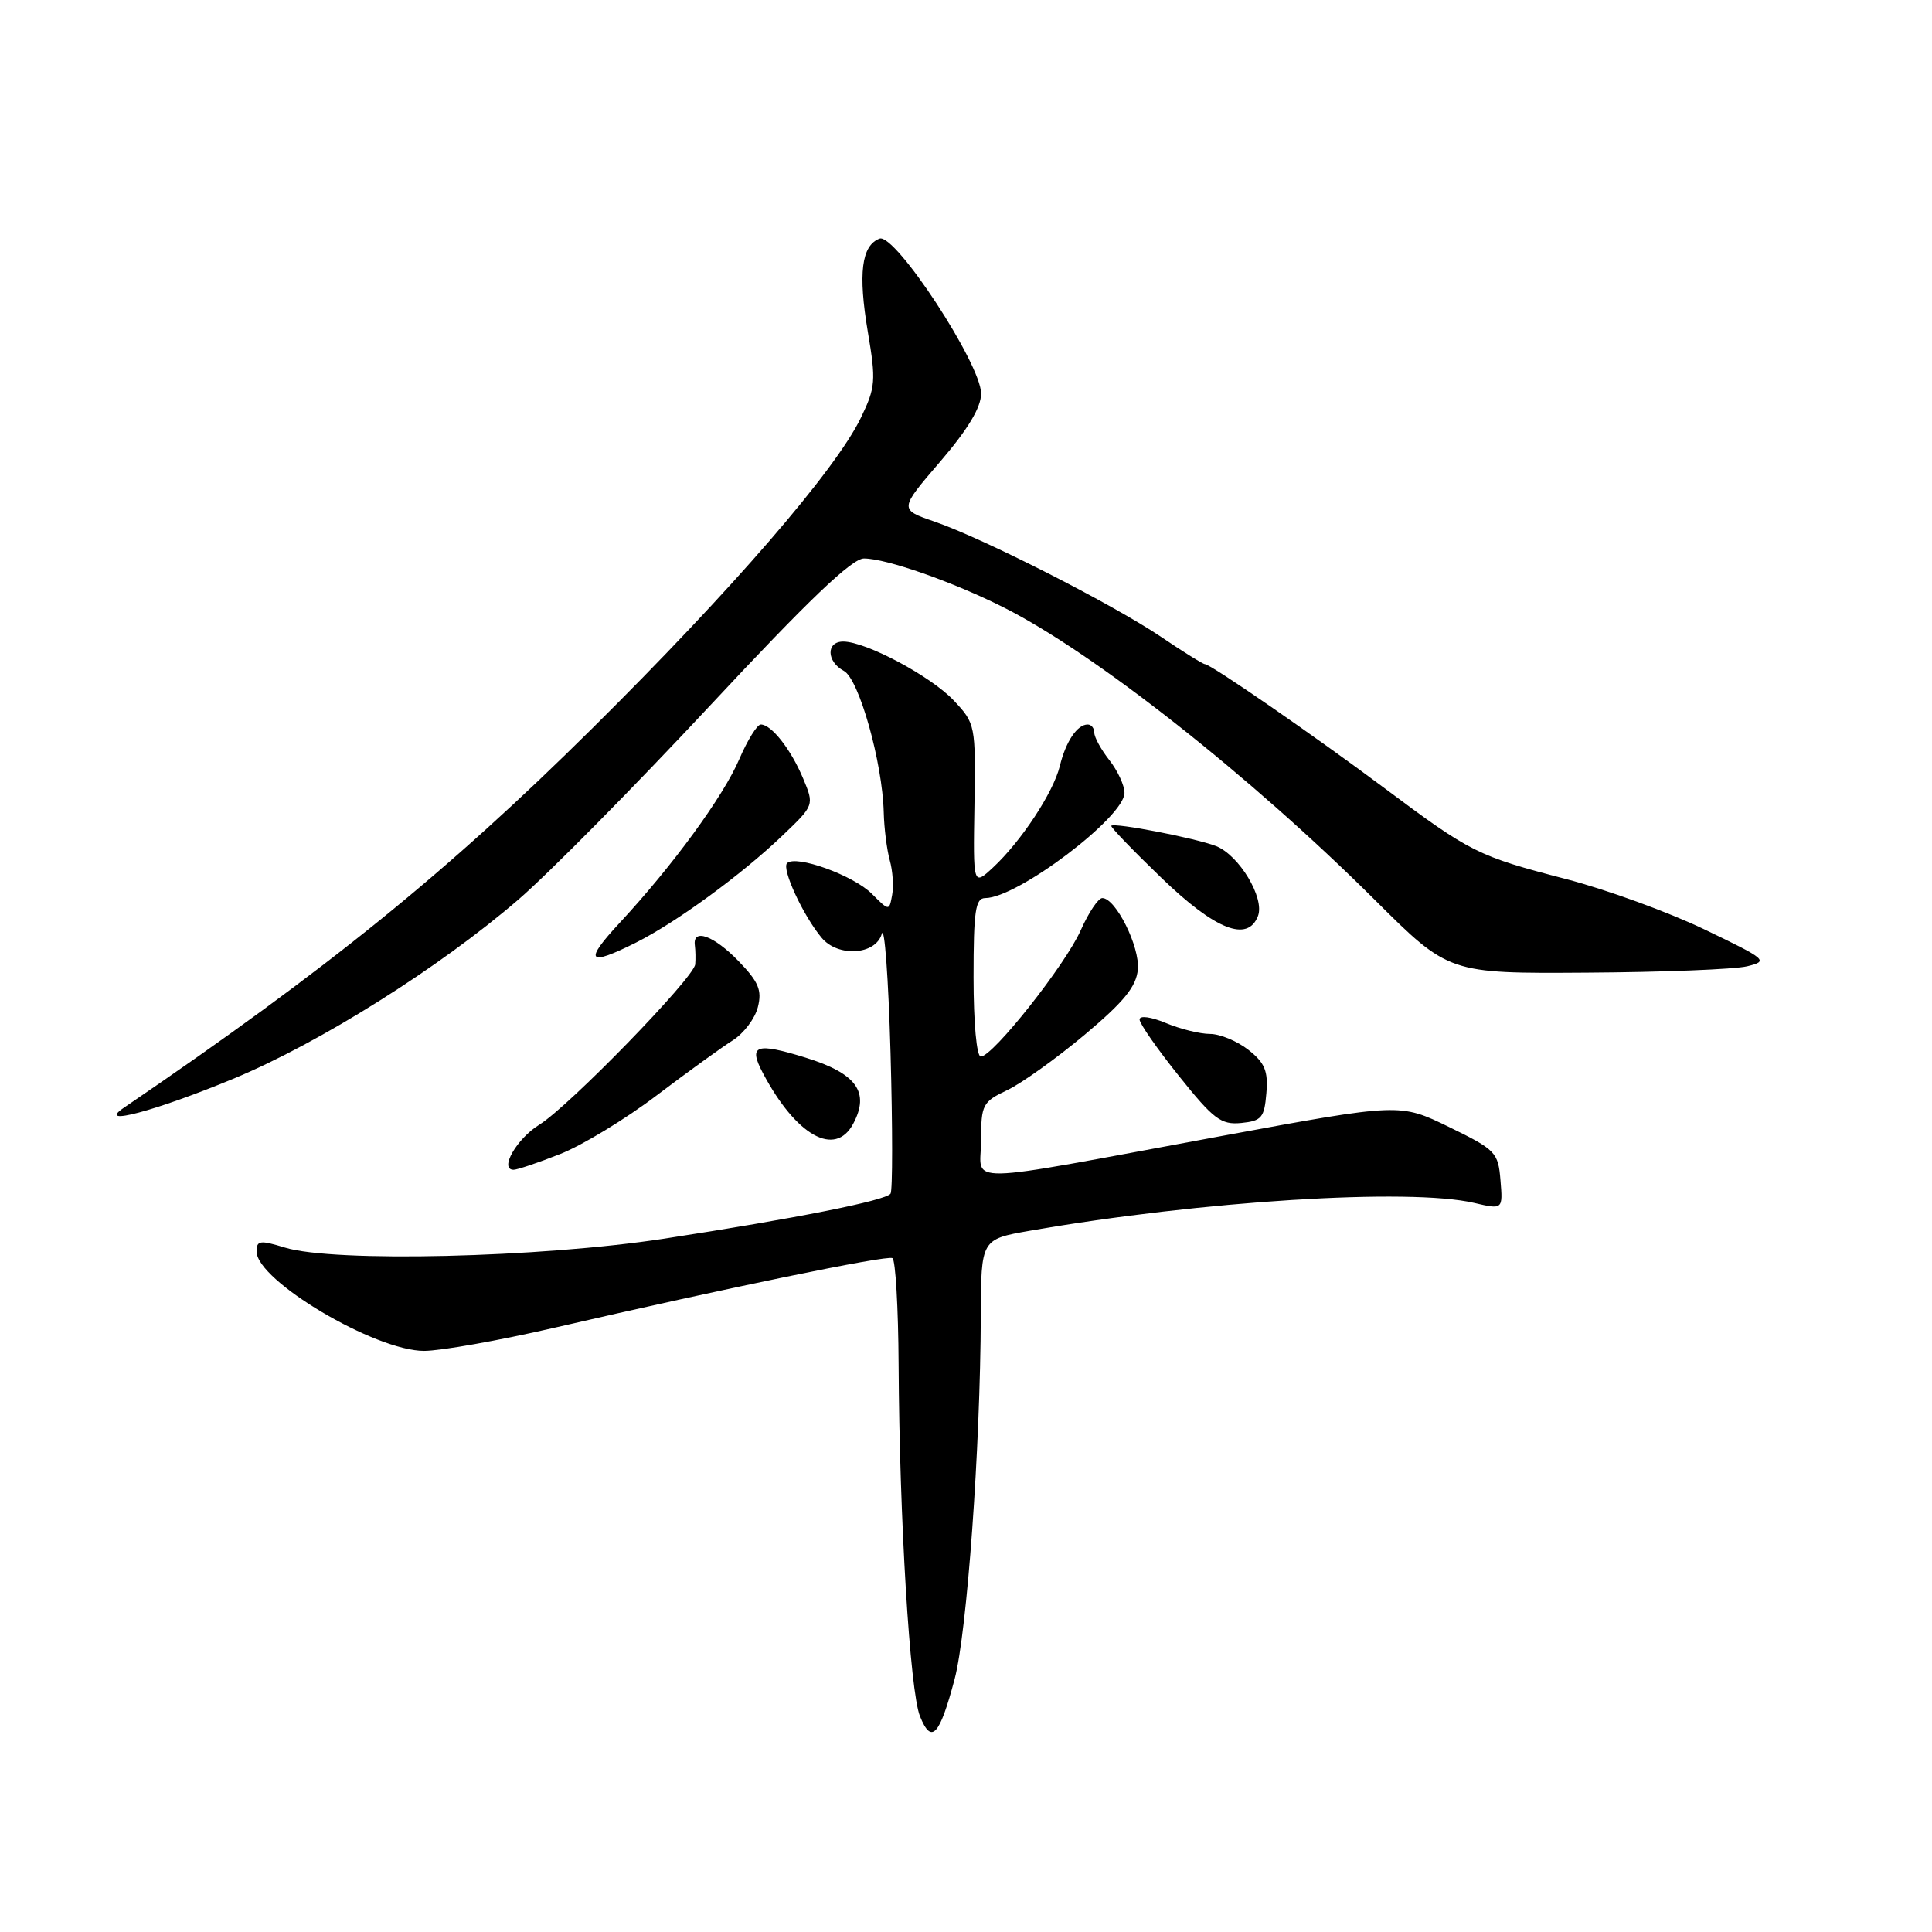 <?xml version="1.0" encoding="UTF-8" standalone="no"?>
<!DOCTYPE svg PUBLIC "-//W3C//DTD SVG 1.1//EN" "http://www.w3.org/Graphics/SVG/1.1/DTD/svg11.dtd" >
<svg xmlns="http://www.w3.org/2000/svg" xmlns:xlink="http://www.w3.org/1999/xlink" version="1.1" viewBox="0 0 256 256">
 <g >
 <path fill="currentColor"
d=" M 126.49 222.50 C 128.14 216.26 129.90 191.92 129.96 174.35 C 130.00 164.21 130.00 164.21 136.46 163.08 C 159.20 159.12 186.73 157.40 195.32 159.39 C 199.14 160.28 199.14 160.28 198.82 156.39 C 198.52 152.69 198.19 152.35 192.00 149.33 C 185.50 146.17 185.50 146.17 162.00 150.50 C 126.36 157.08 130.00 157.01 130.00 151.11 C 130.00 146.37 130.19 146.00 133.46 144.45 C 135.36 143.55 139.97 140.25 143.71 137.12 C 148.93 132.74 150.56 130.74 150.77 128.46 C 151.05 125.45 147.84 119.00 146.06 119.00 C 145.53 119.00 144.25 120.91 143.21 123.25 C 141.19 127.82 131.55 140.00 129.96 140.00 C 129.41 140.00 129.00 135.57 129.00 129.50 C 129.00 120.68 129.25 119.00 130.55 119.00 C 134.80 119.00 149.00 108.27 149.00 105.06 C 149.00 104.07 148.10 102.13 147.00 100.73 C 145.90 99.33 145.00 97.69 145.00 97.09 C 145.00 96.49 144.61 96.00 144.12 96.00 C 142.74 96.00 141.22 98.25 140.43 101.51 C 139.57 105.01 135.32 111.47 131.58 114.95 C 128.94 117.40 128.94 117.40 129.12 106.66 C 129.29 96.08 129.24 95.86 126.39 92.83 C 123.38 89.62 114.78 85.03 111.75 85.01 C 109.45 85.00 109.50 87.66 111.82 88.90 C 113.82 89.97 116.93 101.02 117.10 107.64 C 117.15 109.76 117.52 112.62 117.90 114.00 C 118.29 115.38 118.43 117.45 118.21 118.61 C 117.82 120.73 117.82 120.73 115.53 118.44 C 113.08 115.98 105.44 113.23 104.29 114.38 C 103.55 115.12 106.41 121.31 108.86 124.25 C 111.03 126.87 116.03 126.55 116.84 123.75 C 117.20 122.51 117.72 129.60 118.00 139.50 C 118.28 149.40 118.28 157.80 118.00 158.17 C 117.32 159.09 105.44 161.45 88.00 164.13 C 71.58 166.65 44.20 167.30 37.75 165.31 C 34.45 164.30 34.00 164.36 34.00 165.83 C 34.00 169.68 49.70 179.00 56.19 179.00 C 58.38 179.00 66.10 177.63 73.34 175.96 C 96.38 170.64 117.48 166.30 118.25 166.71 C 118.66 166.94 119.03 173.28 119.07 180.81 C 119.18 201.30 120.57 224.12 121.90 227.41 C 123.42 231.18 124.49 230.03 126.49 222.50 Z  M 74.21 152.92 C 77.12 151.78 82.87 148.29 86.98 145.17 C 91.10 142.05 95.65 138.76 97.10 137.85 C 98.55 136.93 100.04 134.96 100.42 133.45 C 100.99 131.21 100.52 130.10 97.86 127.35 C 94.58 123.97 91.78 122.95 92.07 125.25 C 92.16 125.94 92.18 127.08 92.12 127.78 C 91.95 129.57 75.40 146.59 71.46 149.03 C 68.45 150.89 66.11 155.00 68.06 155.00 C 68.53 155.00 71.31 154.07 74.21 152.92 Z  M 113.05 148.91 C 115.29 144.72 113.50 142.23 106.74 140.14 C 100.14 138.10 99.12 138.47 101.09 142.19 C 105.48 150.49 110.65 153.39 113.05 148.91 Z  M 167.80 144.86 C 168.05 141.91 167.60 140.83 165.42 139.11 C 163.94 137.95 161.65 137.00 160.33 137.00 C 159.01 137.00 156.38 136.35 154.47 135.55 C 152.50 134.73 151.00 134.53 151.00 135.09 C 151.00 135.63 153.35 139.00 156.22 142.58 C 160.81 148.32 161.80 149.06 164.47 148.80 C 167.17 148.53 167.53 148.10 167.80 144.86 Z  M 30.99 142.91 C 42.39 138.17 58.20 128.24 68.69 119.20 C 72.64 115.80 84.06 104.24 94.07 93.51 C 107.10 79.53 112.89 74.00 114.48 74.00 C 117.44 74.00 126.28 77.10 133.02 80.50 C 145.04 86.56 165.71 102.85 182.18 119.25 C 191.97 129.00 191.97 129.00 210.24 128.88 C 220.28 128.82 229.85 128.44 231.50 128.04 C 234.38 127.34 234.14 127.14 225.84 123.15 C 221.08 120.86 212.83 117.86 207.51 116.48 C 195.80 113.44 194.88 112.97 183.50 104.47 C 174.15 97.48 160.42 88.00 159.65 88.00 C 159.40 88.00 156.79 86.38 153.85 84.39 C 147.40 80.04 130.30 71.34 123.82 69.11 C 119.14 67.50 119.14 67.50 124.57 61.18 C 128.25 56.89 130.00 53.99 130.00 52.15 C 130.00 48.24 118.59 30.84 116.54 31.62 C 114.15 32.54 113.69 36.23 114.99 43.96 C 116.09 50.46 116.02 51.33 114.07 55.36 C 110.70 62.32 97.02 78.14 78.49 96.50 C 59.21 115.61 43.42 128.40 16.40 146.79 C 12.66 149.33 20.60 147.22 30.99 142.91 Z  M 84.29 124.89 C 89.64 122.20 98.29 115.88 103.70 110.70 C 107.90 106.69 107.90 106.69 106.41 103.13 C 104.80 99.29 102.22 96.00 100.81 96.00 C 100.33 96.00 99.05 98.06 97.97 100.57 C 95.85 105.53 89.13 114.72 82.14 122.25 C 77.31 127.45 77.85 128.12 84.29 124.89 Z  M 166.69 121.37 C 167.60 118.99 164.19 113.31 161.13 112.11 C 158.44 111.06 147.70 108.98 147.25 109.42 C 147.11 109.56 150.10 112.67 153.90 116.33 C 161.03 123.21 165.33 124.91 166.69 121.37 Z "/>
</g>
</svg>